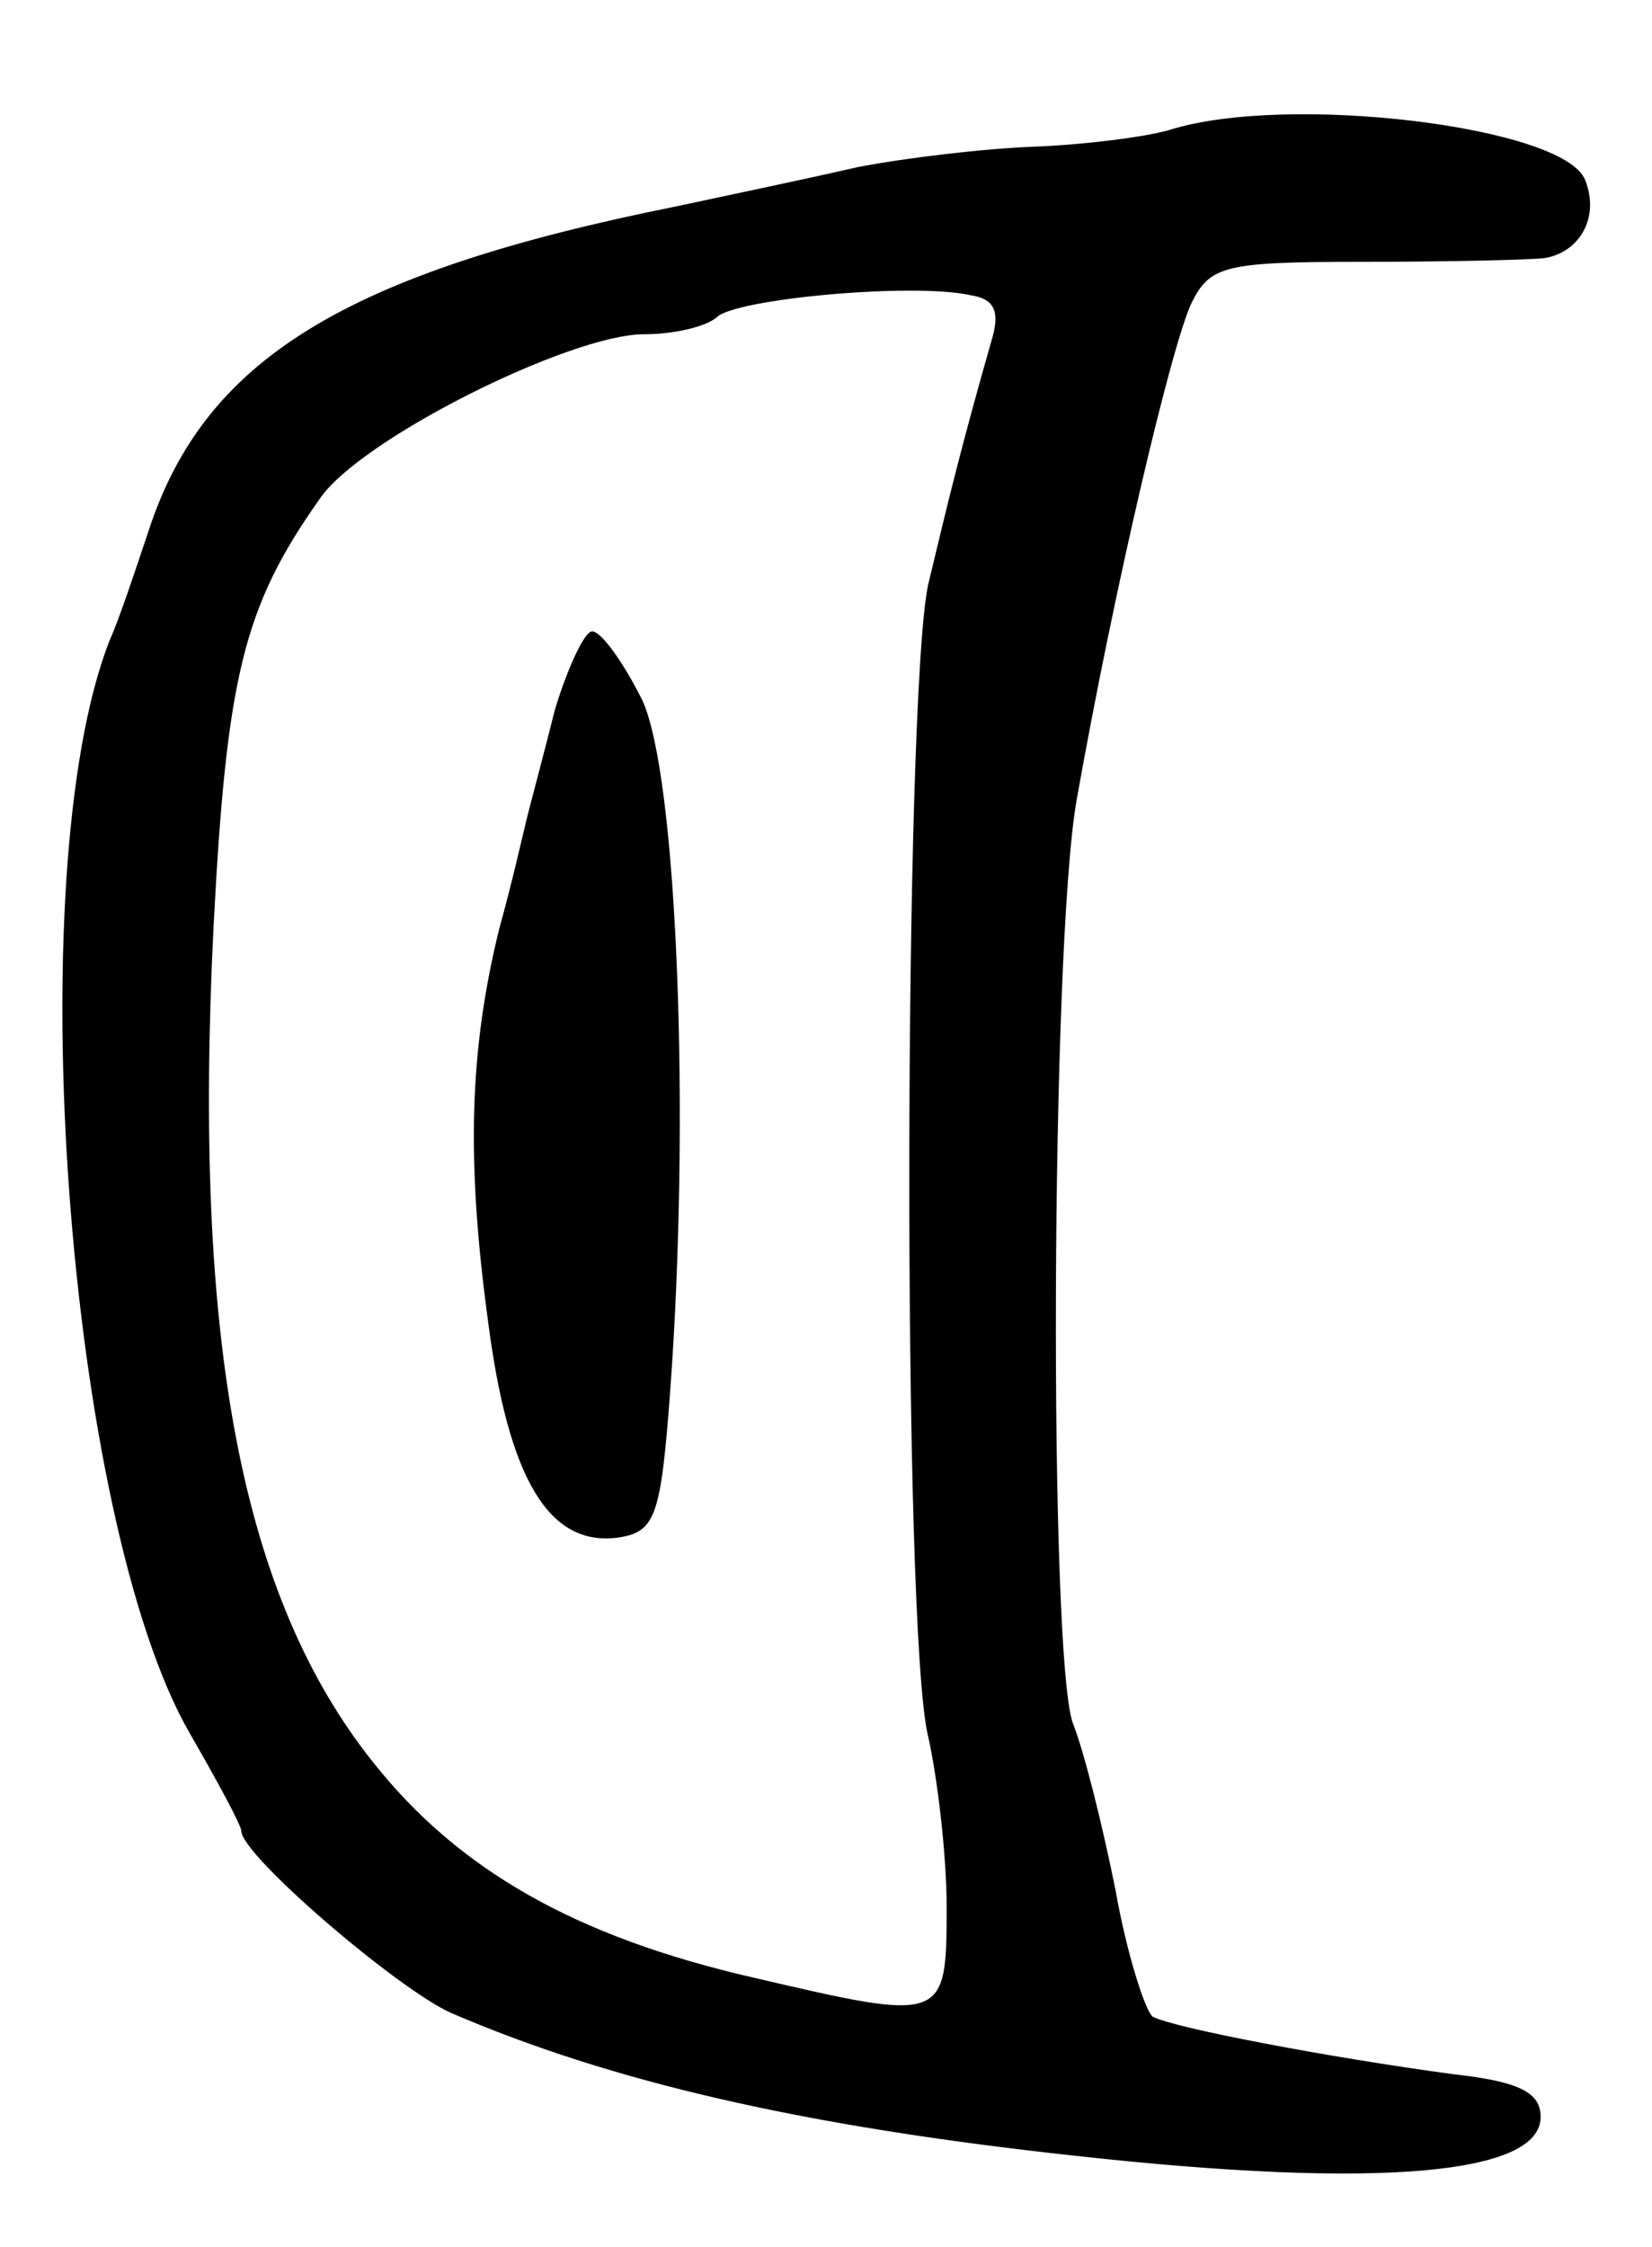 <svg version="1.0" xmlns="http://www.w3.org/2000/svg"
 width="89pt" height="121pt" viewBox="0 0 89 121"
 preserveAspectRatio="xMidYMid meet">
<g transform="translate(0,121) scale(0.1,-0.1)"
fill="#000000" stroke="none">
<path d="M630 1140 c-14 -4 -47 -8 -73 -9 -27 -1 -69 -6 -95 -11 -26 -6 -69
-15 -97 -21 -180 -36 -255 -83 -285 -175 -7 -21 -16 -48 -21 -59 -49 -125 -23
-473 43 -588 15 -26 28 -50 28 -53 0 -13 84 -85 113 -98 86 -37 189 -61 337
-77 163 -18 250 -10 250 21 0 13 -11 19 -47 23 -67 9 -151 25 -162 31 -4 3
-14 34 -20 68 -7 35 -17 75 -23 90 -13 36 -12 417 2 497 20 113 51 245 62 268
10 20 18 22 92 22 45 0 89 1 98 2 19 3 30 22 22 42 -11 29 -161 47 -224 27z
m-96 -114 c-16 -56 -23 -85 -34 -131 -13 -62 -14 -563 0 -620 5 -22 10 -64 10
-92 0 -62 -1 -62 -104 -38 -96 22 -159 58 -205 116 -71 89 -97 226 -86 449 7
135 16 173 57 231 21 32 135 89 175 89 16 0 33 4 39 9 9 10 106 19 137 12 13
-2 16 -9 11 -25z"/>
<path d="M299 828 c-6 -24 -13 -50 -15 -58 -2 -8 -8 -35 -15 -60 -16 -65 -18
-124 -6 -212 11 -85 33 -121 70 -116 20 3 23 11 28 78 11 148 4 332 -15 373
-10 20 -22 37 -27 37 -4 0 -13 -19 -20 -42z"/>
</g>
</svg>
